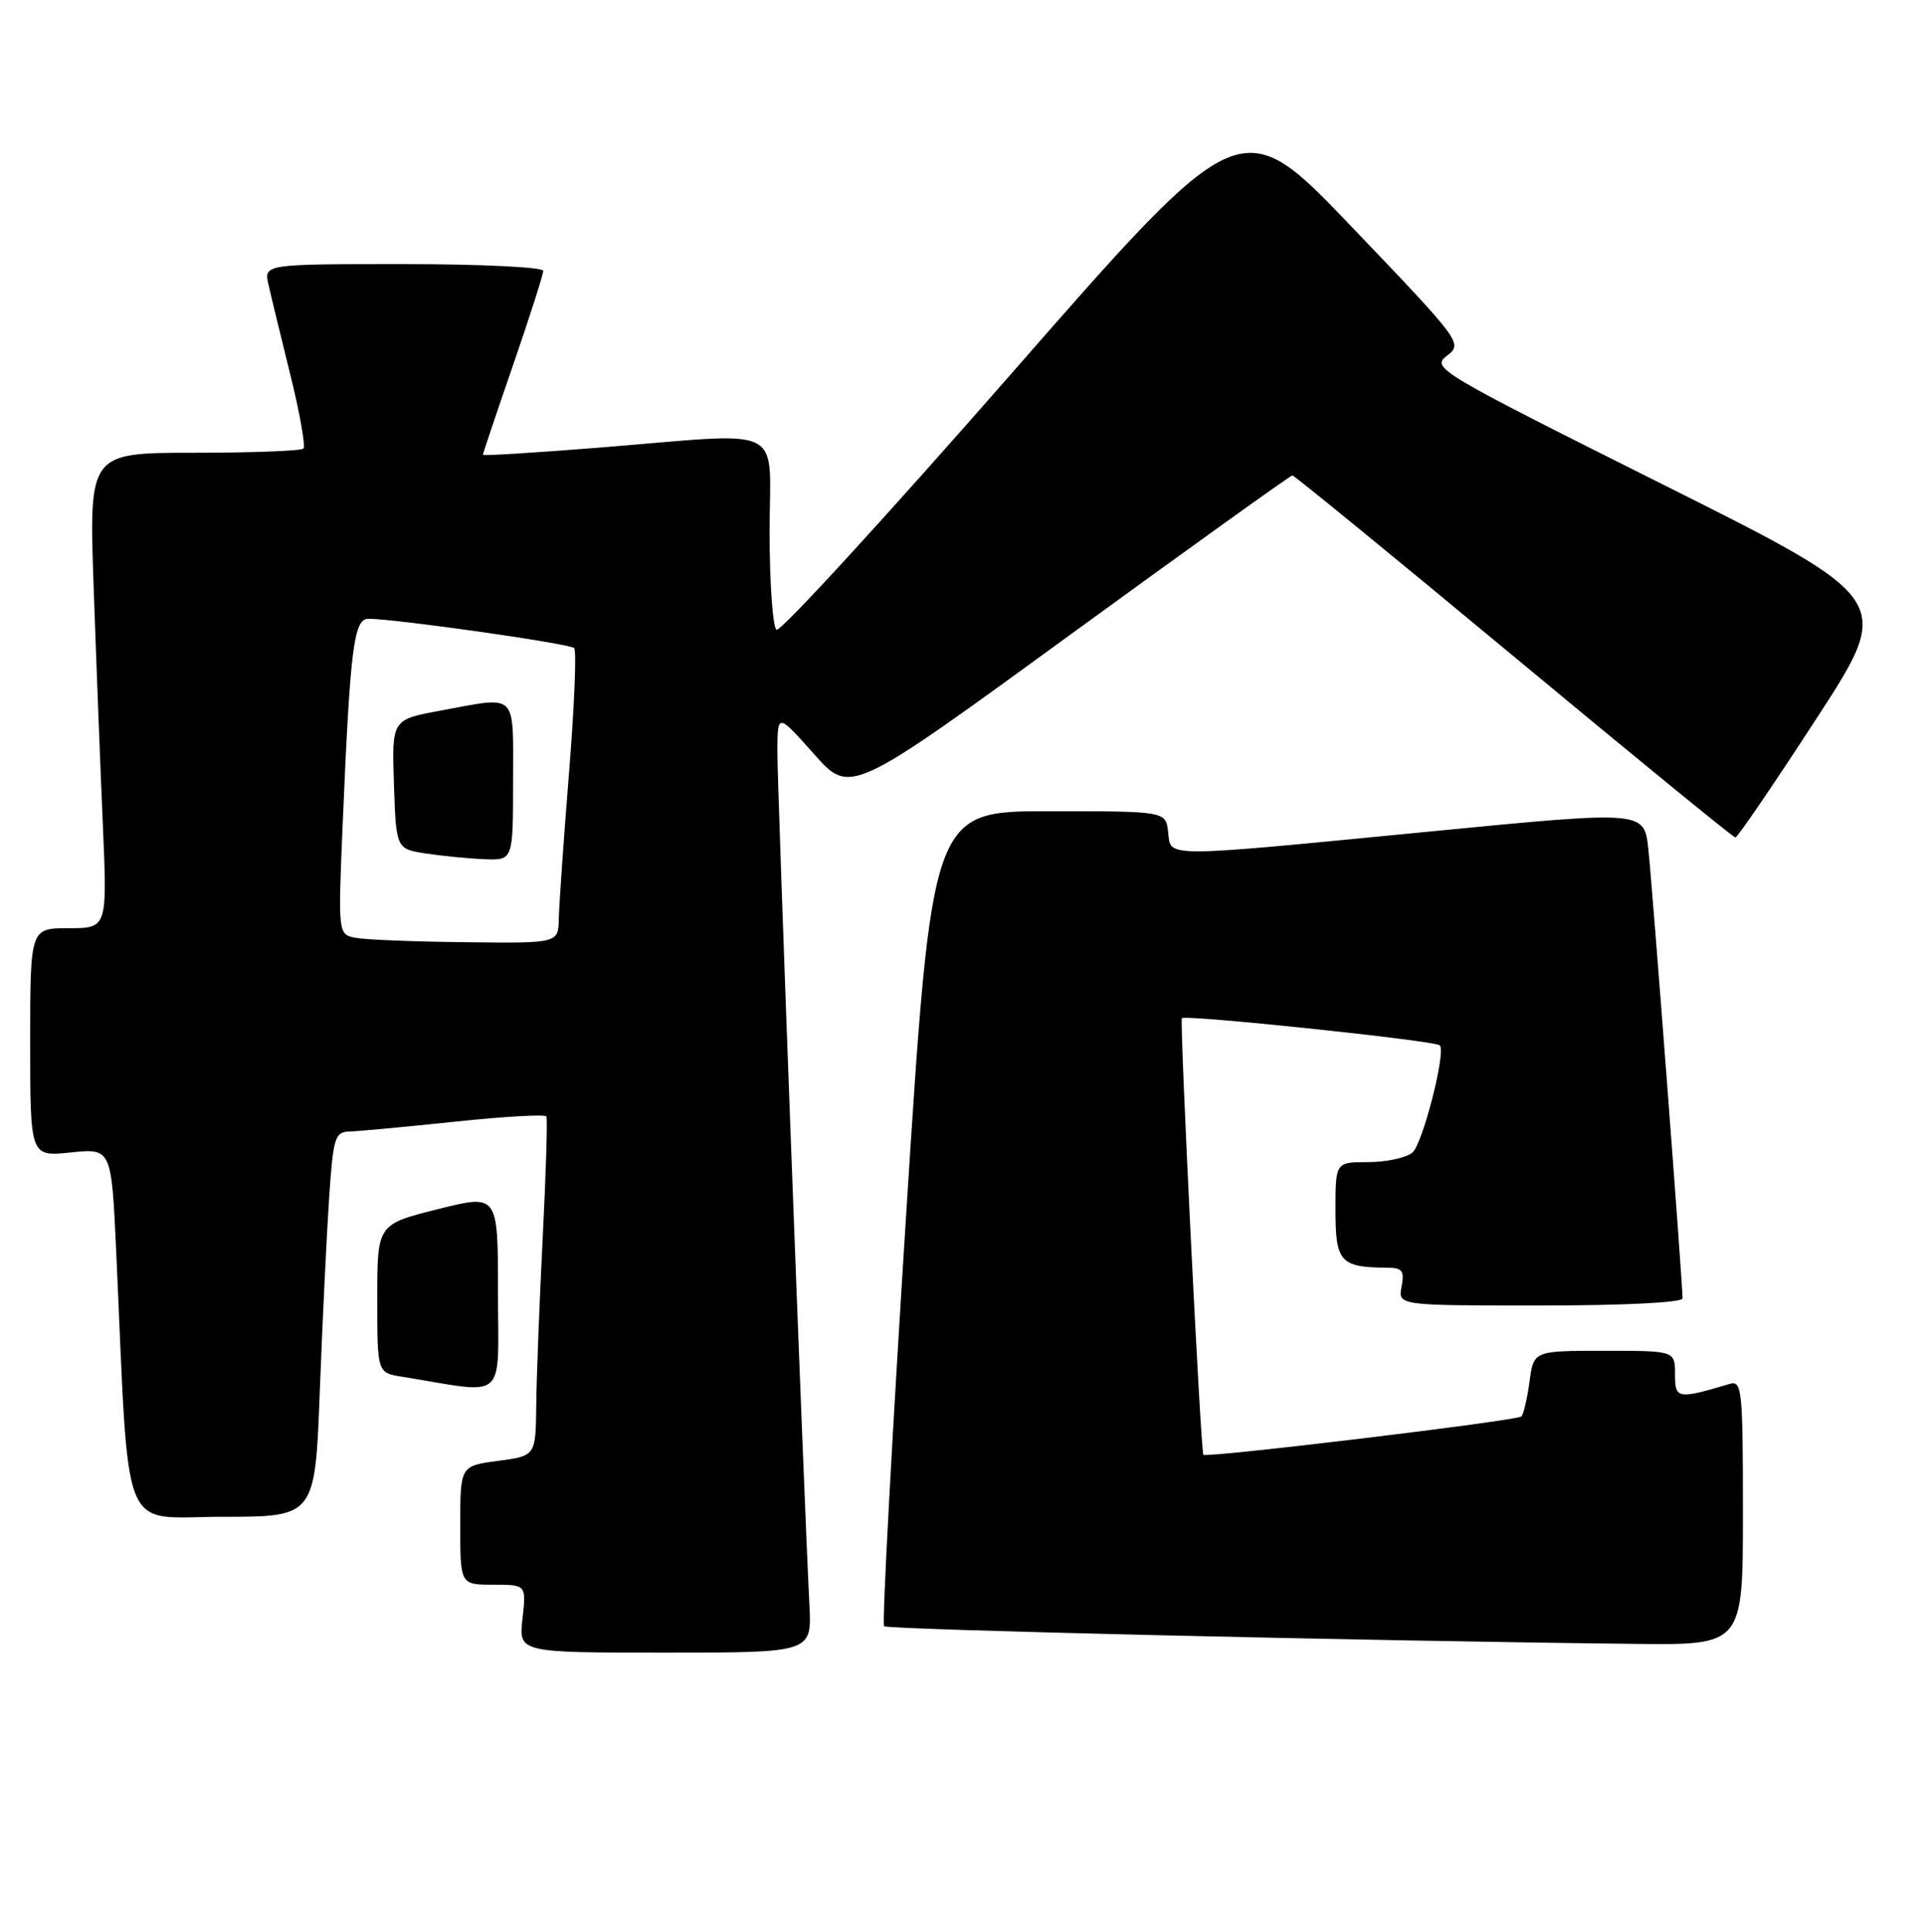 <?xml version="1.0" encoding="UTF-8" standalone="no"?>
<!DOCTYPE svg PUBLIC "-//W3C//DTD SVG 1.1//EN" "http://www.w3.org/Graphics/SVG/1.1/DTD/svg11.dtd" >
<svg xmlns="http://www.w3.org/2000/svg" xmlns:xlink="http://www.w3.org/1999/xlink" version="1.1" viewBox="0 0 255 256">
 <g >
 <path fill="currentColor"
d=" M 107.28 212.75 C 106.51 197.61 103.00 104.01 103.03 99.50 C 103.06 94.50 103.06 94.50 107.88 99.92 C 112.69 105.35 112.69 105.35 141.76 84.17 C 157.75 72.53 171.04 63.00 171.29 63.00 C 171.54 63.00 184.74 73.79 200.62 86.98 C 216.50 100.17 229.72 110.97 230.00 110.98 C 230.28 110.98 235.10 103.91 240.73 95.25 C 250.97 79.50 250.97 79.50 220.29 64.15 C 190.53 49.26 189.68 48.75 191.76 47.15 C 193.89 45.52 193.75 45.33 179.20 30.11 C 164.49 14.72 164.49 14.72 134.17 49.37 C 117.49 68.43 103.43 83.77 102.92 83.45 C 102.42 83.14 102.00 77.28 102.00 70.44 C 102.00 55.99 104.66 57.29 79.25 59.33 C 70.86 60.00 64.00 60.42 64.00 60.27 C 64.00 60.11 65.80 54.76 68.00 48.38 C 70.20 42.00 72.00 36.38 72.00 35.89 C 72.00 35.40 63.67 35.00 53.48 35.00 C 34.96 35.00 34.96 35.00 35.59 37.75 C 35.93 39.26 37.24 44.64 38.49 49.70 C 39.74 54.76 40.52 59.15 40.21 59.45 C 39.91 59.75 33.39 60.00 25.73 60.00 C 11.79 60.00 11.79 60.00 12.41 77.75 C 12.75 87.51 13.30 101.69 13.63 109.25 C 14.22 123.00 14.22 123.00 9.11 123.00 C 4.00 123.00 4.00 123.00 4.00 138.14 C 4.00 153.28 4.00 153.28 9.38 152.72 C 14.77 152.17 14.77 152.17 15.40 165.83 C 17.18 204.60 15.73 201.00 29.49 201.00 C 41.76 201.00 41.76 201.00 42.39 184.25 C 42.74 175.04 43.30 163.56 43.62 158.75 C 44.17 150.68 44.38 150.00 46.36 149.94 C 47.54 149.91 53.82 149.32 60.31 148.64 C 66.81 147.95 72.26 147.64 72.42 147.95 C 72.58 148.25 72.36 155.47 71.93 164.00 C 71.50 172.53 71.11 182.52 71.07 186.22 C 71.00 192.93 71.00 192.93 66.00 193.59 C 61.00 194.26 61.00 194.26 61.00 202.13 C 61.00 210.00 61.00 210.00 65.38 210.00 C 69.75 210.00 69.75 210.00 69.25 214.50 C 68.74 219.00 68.74 219.00 88.17 219.00 C 107.59 219.00 107.59 219.00 107.28 212.75 Z  M 231.00 200.43 C 231.00 184.17 230.87 182.90 229.25 183.39 C 222.31 185.45 222.00 185.39 222.00 182.11 C 222.00 179.00 222.00 179.00 212.63 179.00 C 203.26 179.00 203.26 179.00 202.72 183.08 C 202.41 185.33 201.93 187.40 201.64 187.70 C 201.06 188.27 159.87 193.23 159.49 192.78 C 159.13 192.36 156.34 135.59 156.64 134.93 C 156.88 134.40 190.12 137.89 190.82 138.52 C 191.70 139.30 188.54 151.67 187.18 152.75 C 186.32 153.44 183.68 154.00 181.31 154.00 C 177.00 154.00 177.00 154.00 177.00 160.38 C 177.00 167.25 177.64 167.95 183.87 167.99 C 185.85 168.00 186.16 168.41 185.76 170.50 C 185.28 173.00 185.28 173.00 204.14 173.00 C 215.17 173.00 223.00 172.61 223.00 172.06 C 223.00 170.00 218.98 117.16 218.46 112.47 C 217.91 107.43 217.91 107.43 189.71 110.17 C 153.57 113.69 155.21 113.68 154.82 110.25 C 154.50 107.50 154.50 107.50 139.00 107.50 C 123.50 107.50 123.50 107.50 120.08 161.25 C 118.20 190.81 116.89 215.22 117.17 215.50 C 117.62 215.96 180.51 217.44 216.75 217.84 C 231.00 218.00 231.00 218.00 231.00 200.43 Z  M 66.00 171.11 C 66.00 158.23 66.00 158.23 58.00 160.24 C 50.00 162.25 50.00 162.25 50.00 172.08 C 50.00 181.91 50.00 181.91 53.25 182.43 C 67.46 184.73 66.00 186.03 66.00 171.11 Z  M 47.15 124.28 C 44.80 123.83 44.80 123.83 45.42 109.17 C 46.41 85.81 46.89 82.00 48.83 82.00 C 52.36 81.99 75.53 85.29 76.10 85.88 C 76.43 86.22 76.12 93.70 75.41 102.50 C 74.70 111.30 74.10 119.96 74.06 121.75 C 74.00 125.00 74.00 125.00 61.75 124.86 C 55.01 124.79 48.44 124.53 47.15 124.28 Z  M 68.00 103.50 C 68.00 91.56 68.73 92.26 58.33 94.18 C 51.93 95.36 51.93 95.36 52.21 103.93 C 52.50 112.50 52.50 112.50 56.50 113.11 C 58.70 113.44 62.19 113.78 64.25 113.86 C 68.00 114.00 68.00 114.00 68.00 103.50 Z "/>
</g>
</svg>